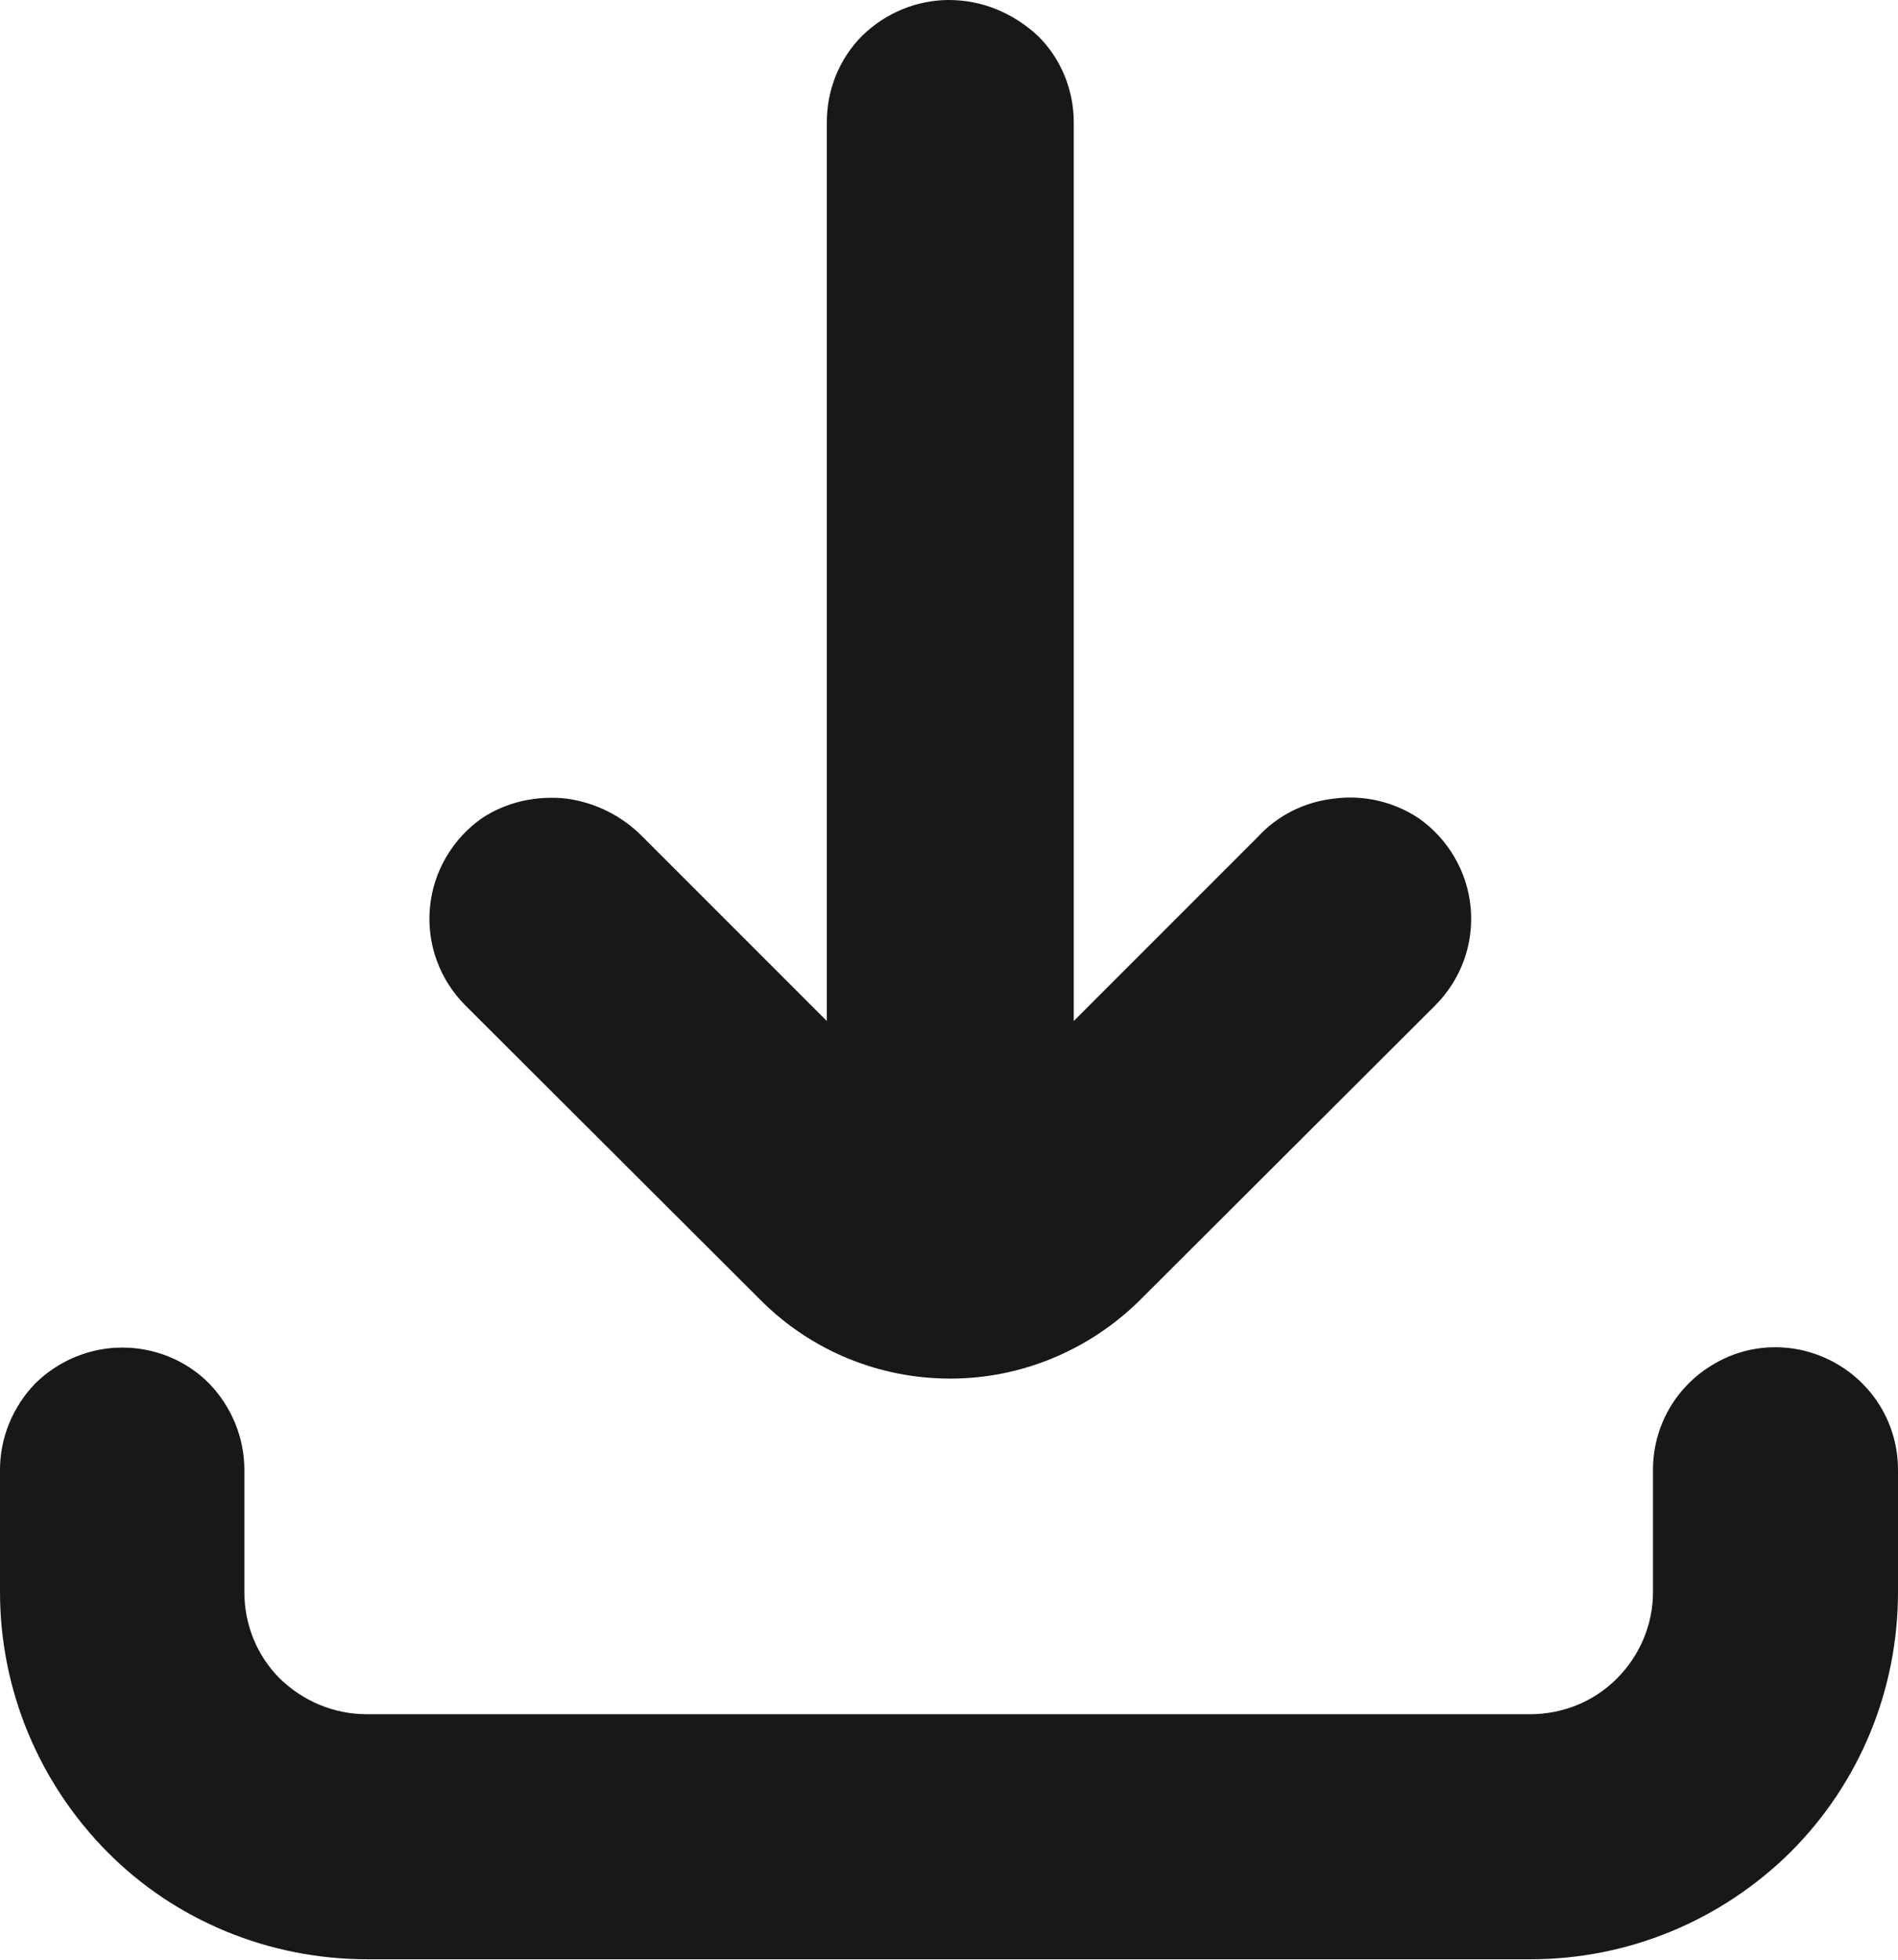 <?xml version="1.0" encoding="utf-8"?>
<!-- Generator: Adobe Illustrator 26.1.0, SVG Export Plug-In . SVG Version: 6.00 Build 0)  -->
<svg version="1.1" id="Layer_1" xmlns="http://www.w3.org/2000/svg" xmlns:xlink="http://www.w3.org/1999/xlink" x="0px" y="0px"
	 viewBox="0 0 293.6 303.1" style="enable-background:new 0 0 293.6 303.1;" xml:space="preserve">
<style type="text/css">
	.st0{fill:#18181b;}
</style>
<g>
	<path class="st0" d="M18.9,208.4c-5,0-9.8,2-13.4,5.5C2,217.5,0,222.3,0,227.3v18.9c0,15.1,6,29.5,16.6,40.2s25.1,16.6,40.2,16.6
		h180c15.1,0,29.5-6,40.2-16.6c10.7-10.7,16.6-25.1,16.6-40.2v-18.9c0-6.8-3.6-13-9.5-16.4c-5.9-3.4-13.1-3.4-18.9,0
		c-5.9,3.4-9.5,9.6-9.5,16.4v18.9c0,5-2,9.8-5.6,13.4c-3.6,3.6-8.4,5.5-13.4,5.5h-180c-5,0-9.8-2-13.4-5.5
		c-3.6-3.6-5.5-8.4-5.5-13.4v-18.9c0-5-2-9.8-5.5-13.4C28.8,210.4,24,208.4,18.9,208.4L18.9,208.4z"/>
	<path class="st0" d="M146.8,0c-5,0-9.8,2-13.4,5.5c-3.6,3.6-5.5,8.4-5.5,13.4v139l-28.4-28.4c-3.2-3.3-7.4-5.4-11.9-6
		c-4.6-0.5-9.2,0.5-13,3c-4.6,3.2-7.6,8.3-8.1,13.9s1.5,11.1,5.5,15.1l45.7,45.6c7.8,7.8,18.3,12.1,29.3,12.1
		c11,0,21.5-4.4,29.3-12.1l45.7-45.6c4-4,6-9.5,5.5-15.1s-3.5-10.7-8.1-13.9c-3.8-2.5-8.4-3.6-13-3c-4.6,0.5-8.8,2.6-11.9,6
		l-28.4,28.4V18.9c0-5-2-9.9-5.6-13.4C156.7,2,151.9,0,146.8,0L146.8,0z"/>
</g>
</svg>
